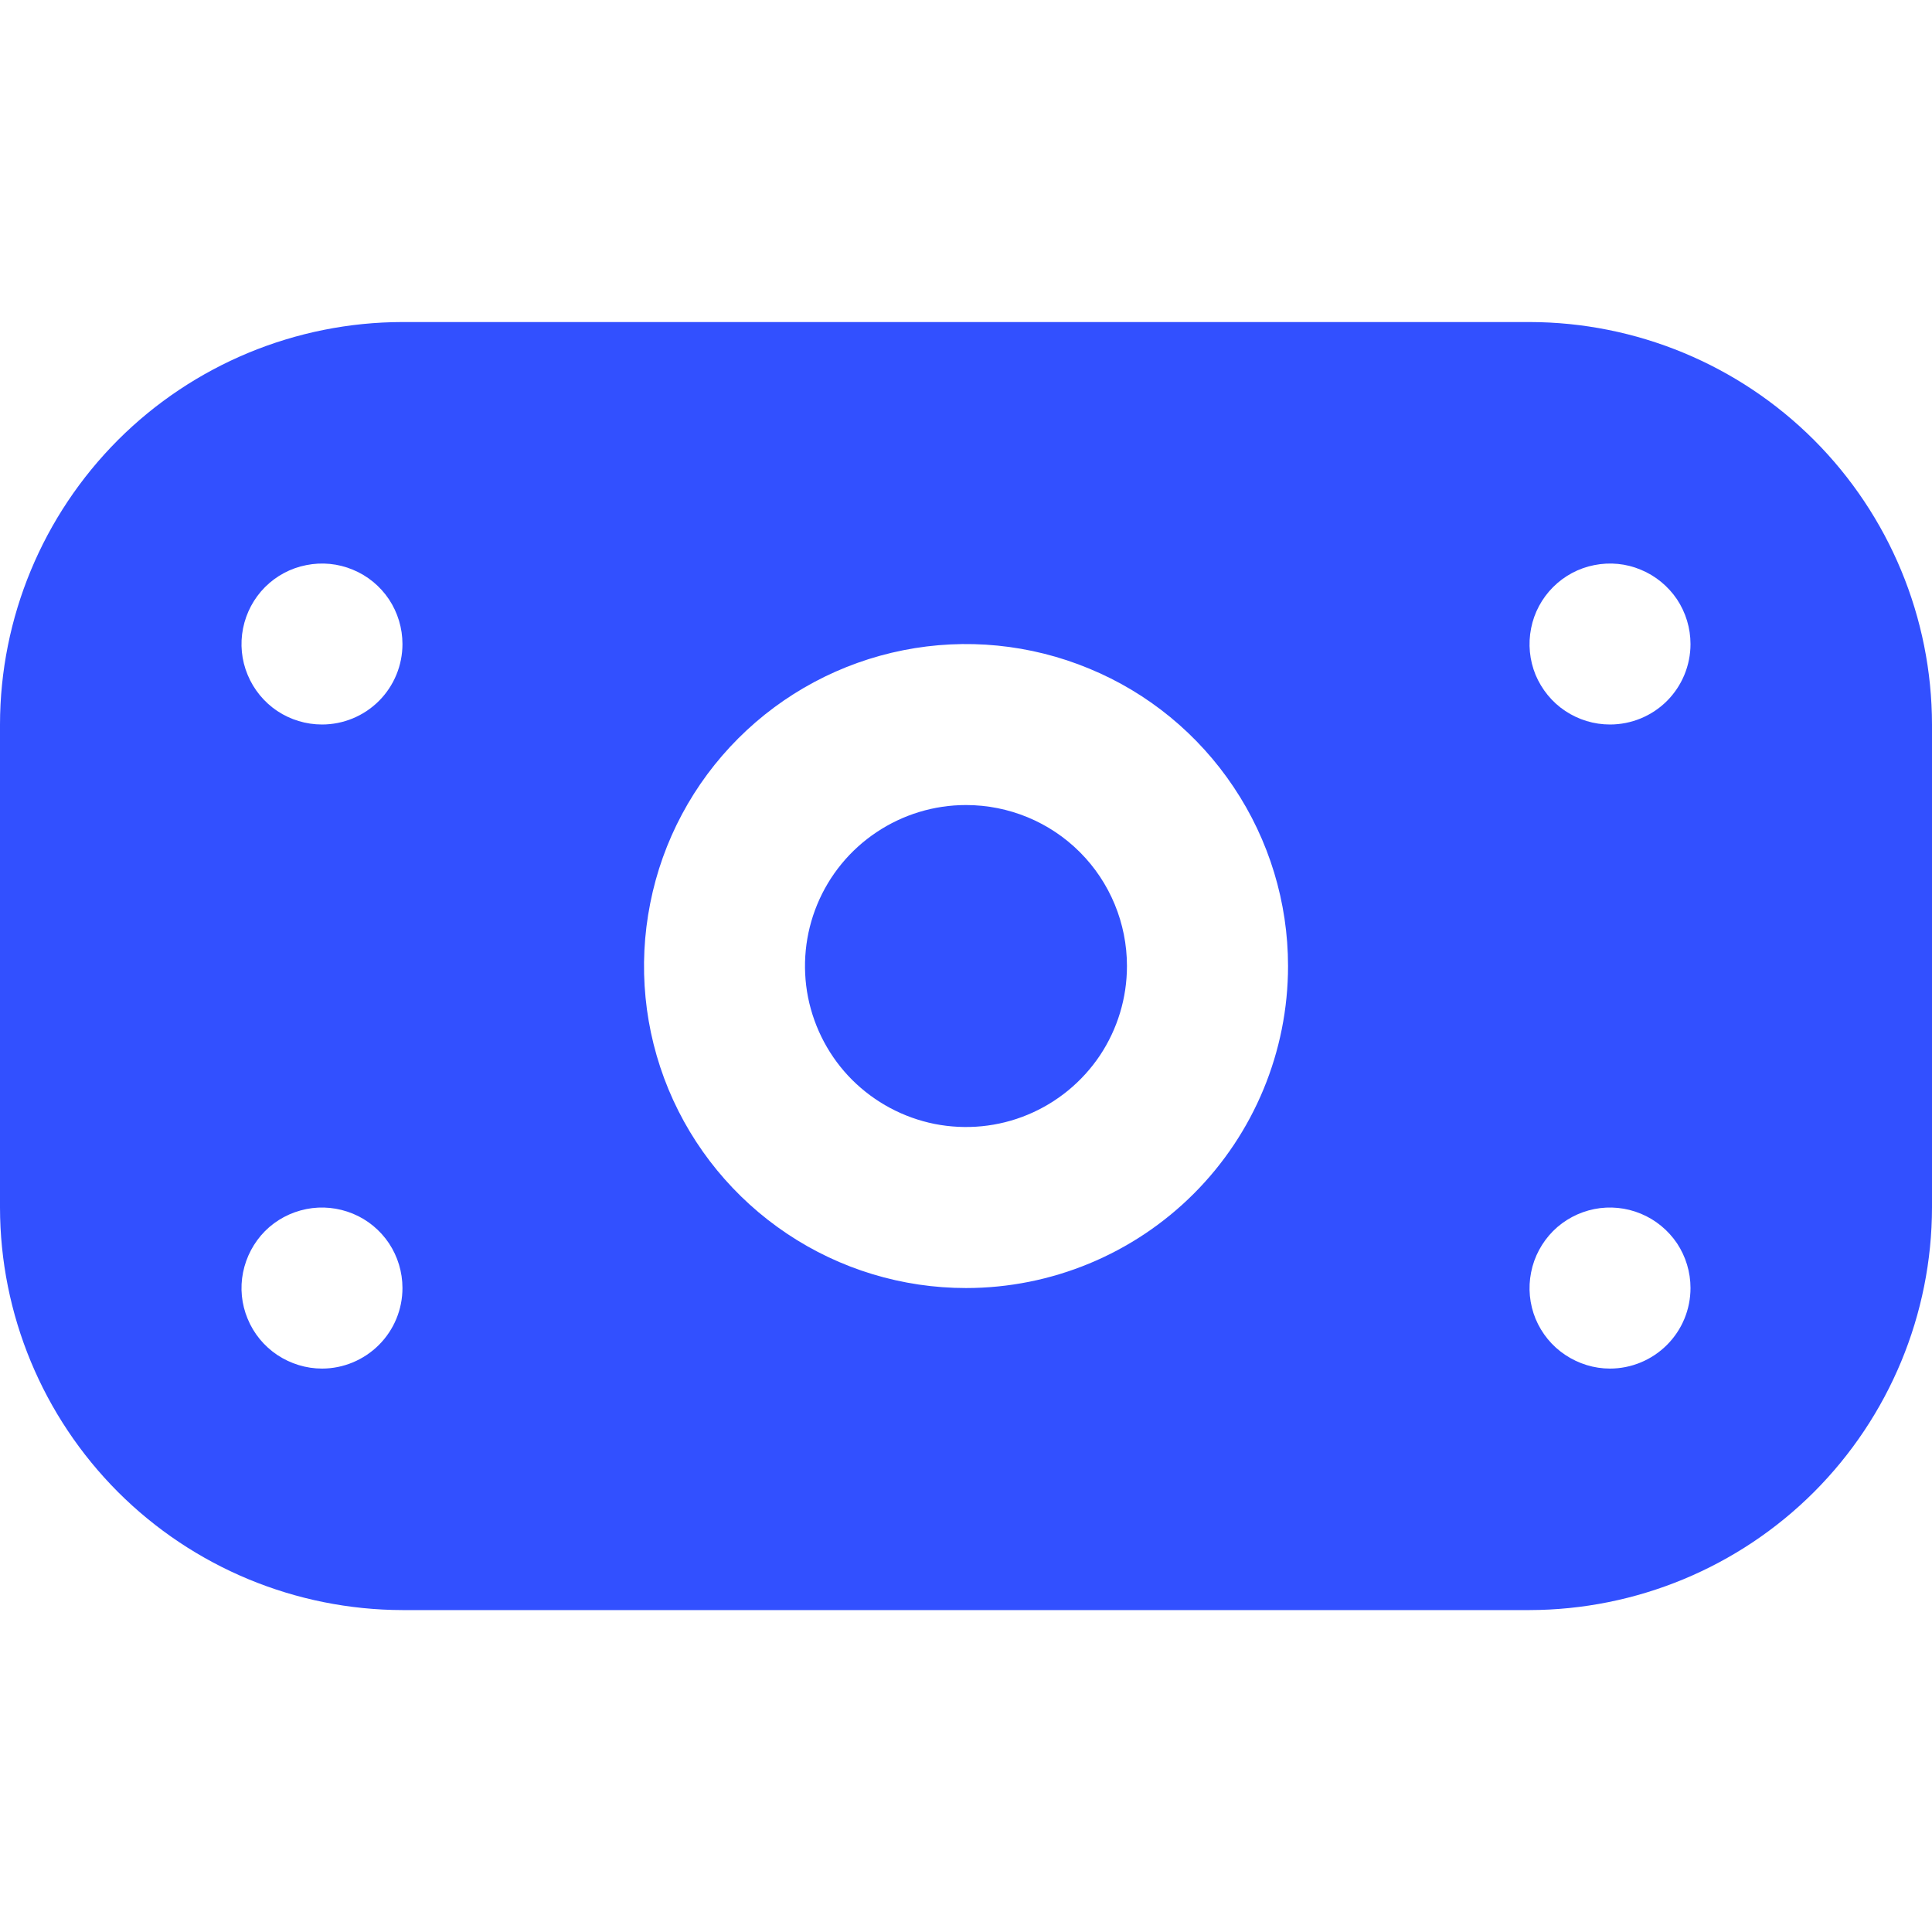 <svg width="16" height="16" viewBox="0 0 16 16" fill="none" xmlns="http://www.w3.org/2000/svg">
<g clip-path="url(#clip0_33_1281)">
<path d="M12.667 2.667H3.333C2.45 2.668 1.602 3.019 0.977 3.644C0.353 4.269 0.001 5.116 0 6L0 10C0.001 10.884 0.353 11.731 0.977 12.356C1.602 12.981 2.45 13.332 3.333 13.334H12.667C13.55 13.332 14.398 12.981 15.023 12.356C15.647 11.731 15.999 10.884 16 10V6C15.999 5.116 15.647 4.269 15.023 3.644C14.398 3.019 13.55 2.668 12.667 2.667ZM2.667 11.334C2.535 11.334 2.406 11.294 2.296 11.221C2.187 11.148 2.101 11.044 2.051 10.922C2 10.8 1.987 10.666 2.013 10.537C2.039 10.408 2.102 10.289 2.195 10.195C2.288 10.102 2.407 10.039 2.537 10.013C2.666 9.987 2.8 10.001 2.922 10.051C3.044 10.101 3.148 10.187 3.221 10.296C3.294 10.406 3.333 10.535 3.333 10.667C3.333 10.844 3.263 11.013 3.138 11.138C3.013 11.263 2.843 11.334 2.667 11.334ZM2.667 6C2.535 6 2.406 5.961 2.296 5.888C2.187 5.815 2.101 5.71 2.051 5.589C2 5.467 1.987 5.333 2.013 5.203C2.039 5.074 2.102 4.955 2.195 4.862C2.288 4.769 2.407 4.705 2.537 4.68C2.666 4.654 2.8 4.667 2.922 4.718C3.044 4.768 3.148 4.854 3.221 4.963C3.294 5.073 3.333 5.202 3.333 5.334C3.333 5.51 3.263 5.68 3.138 5.805C3.013 5.93 2.843 6 2.667 6ZM8 10.667C7.473 10.667 6.957 10.511 6.518 10.217C6.08 9.924 5.738 9.508 5.536 9.021C5.334 8.533 5.282 7.997 5.385 7.48C5.487 6.963 5.741 6.488 6.114 6.115C6.487 5.742 6.962 5.488 7.48 5.385C7.997 5.282 8.533 5.335 9.02 5.537C9.508 5.738 9.924 6.08 10.217 6.519C10.51 6.957 10.667 7.473 10.667 8C10.667 8.707 10.386 9.386 9.886 9.886C9.386 10.386 8.707 10.667 8 10.667ZM13.333 11.334C13.201 11.334 13.073 11.294 12.963 11.221C12.853 11.148 12.768 11.044 12.717 10.922C12.667 10.8 12.654 10.666 12.68 10.537C12.705 10.408 12.769 10.289 12.862 10.195C12.955 10.102 13.074 10.039 13.203 10.013C13.333 9.987 13.467 10.001 13.588 10.051C13.71 10.101 13.814 10.187 13.888 10.296C13.961 10.406 14 10.535 14 10.667C14 10.844 13.93 11.013 13.805 11.138C13.68 11.263 13.51 11.334 13.333 11.334ZM13.333 6C13.201 6 13.073 5.961 12.963 5.888C12.853 5.815 12.768 5.71 12.717 5.589C12.667 5.467 12.654 5.333 12.68 5.203C12.705 5.074 12.769 4.955 12.862 4.862C12.955 4.769 13.074 4.705 13.203 4.68C13.333 4.654 13.467 4.667 13.588 4.718C13.71 4.768 13.814 4.854 13.888 4.963C13.961 5.073 14 5.202 14 5.334C14 5.51 13.93 5.68 13.805 5.805C13.68 5.93 13.51 6 13.333 6ZM9.333 8C9.333 8.264 9.255 8.522 9.109 8.741C8.962 8.96 8.754 9.131 8.51 9.232C8.267 9.333 7.999 9.359 7.74 9.308C7.481 9.256 7.244 9.129 7.057 8.943C6.871 8.757 6.744 8.519 6.692 8.26C6.641 8.002 6.667 7.734 6.768 7.49C6.869 7.246 7.04 7.038 7.259 6.892C7.479 6.745 7.736 6.667 8 6.667C8.354 6.667 8.693 6.807 8.943 7.057C9.193 7.307 9.333 7.647 9.333 8Z" fill="#3250FF"/>
</g>
<defs>
<clipPath id="clip0_33_1281">
<rect width="16" height="16" fill="white"/>
</clipPath>
</defs>
</svg>
